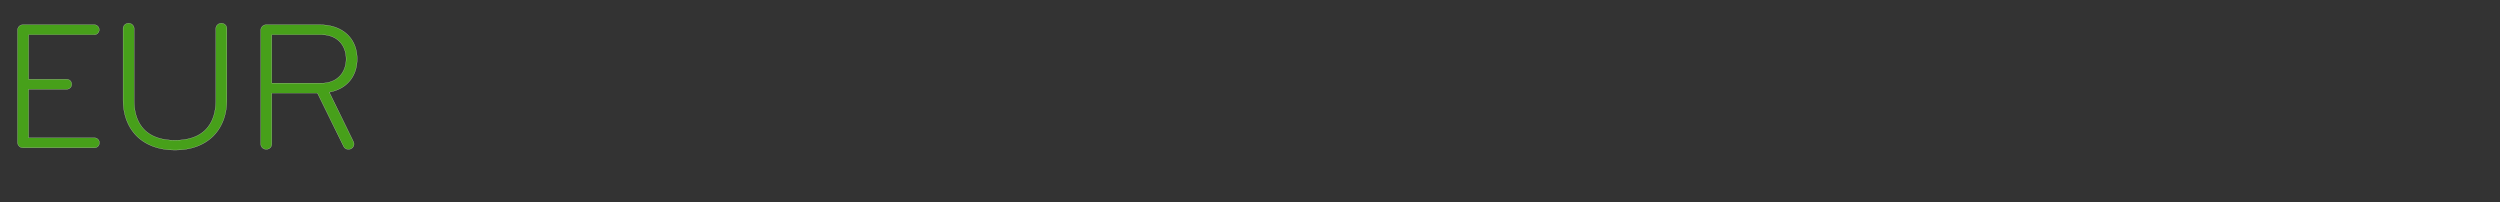 <svg width="345.891" height="28" viewBox="0 0 345.891 28" xmlns="http://www.w3.org/2000/svg"><rect x="0" y="0" width="345.891" height="28" fill="#333333" stroke="none"/><g fill="#47A01A" stroke="#fff"><path d="M3.963 12.348h5.266c.383 0 .69-.307.69-.69a.687.687 0 00-.69-.69H3.963V4.805h9.075c.384 0 .69-.307.69-.69a.687.687 0 00-.69-.69H3.196a.753.753 0 00-.767.767v15.492c0 .435.332.767.767.767h9.868c.383 0 .69-.307.69-.69a.687.687 0 00-.69-.69H3.963zM24.21 20.759c4.448 0 7.184-2.736 7.184-7.005V3.988a.753.753 0 00-.767-.767.753.753 0 00-.767.767v9.868c0 3.324-1.713 5.548-5.65 5.548-3.937 0-5.65-2.224-5.65-5.548V3.988a.753.753 0 00-.767-.767.753.753 0 00-.767.767v9.766c0 4.27 2.736 7.005 7.184 7.005zM49.417 8.155c0-2.71-1.866-4.73-5.24-4.73h-7.338a.77.77 0 00-.767.768v15.696c0 .435.332.767.767.767.46 0 .767-.332.767-.767v-7.004h6.314l3.605 7.337c.153.281.332.434.716.434a.742.742 0 00.741-.741.832.832 0 00-.102-.358l-3.323-6.8c2.505-.46 3.86-2.275 3.86-4.602zm-1.534 0c0 1.943-1.278 3.35-3.4 3.35h-6.877V4.805h6.877c2.122 0 3.4 1.406 3.4 3.35z" stroke-width=".026"/></g></svg>